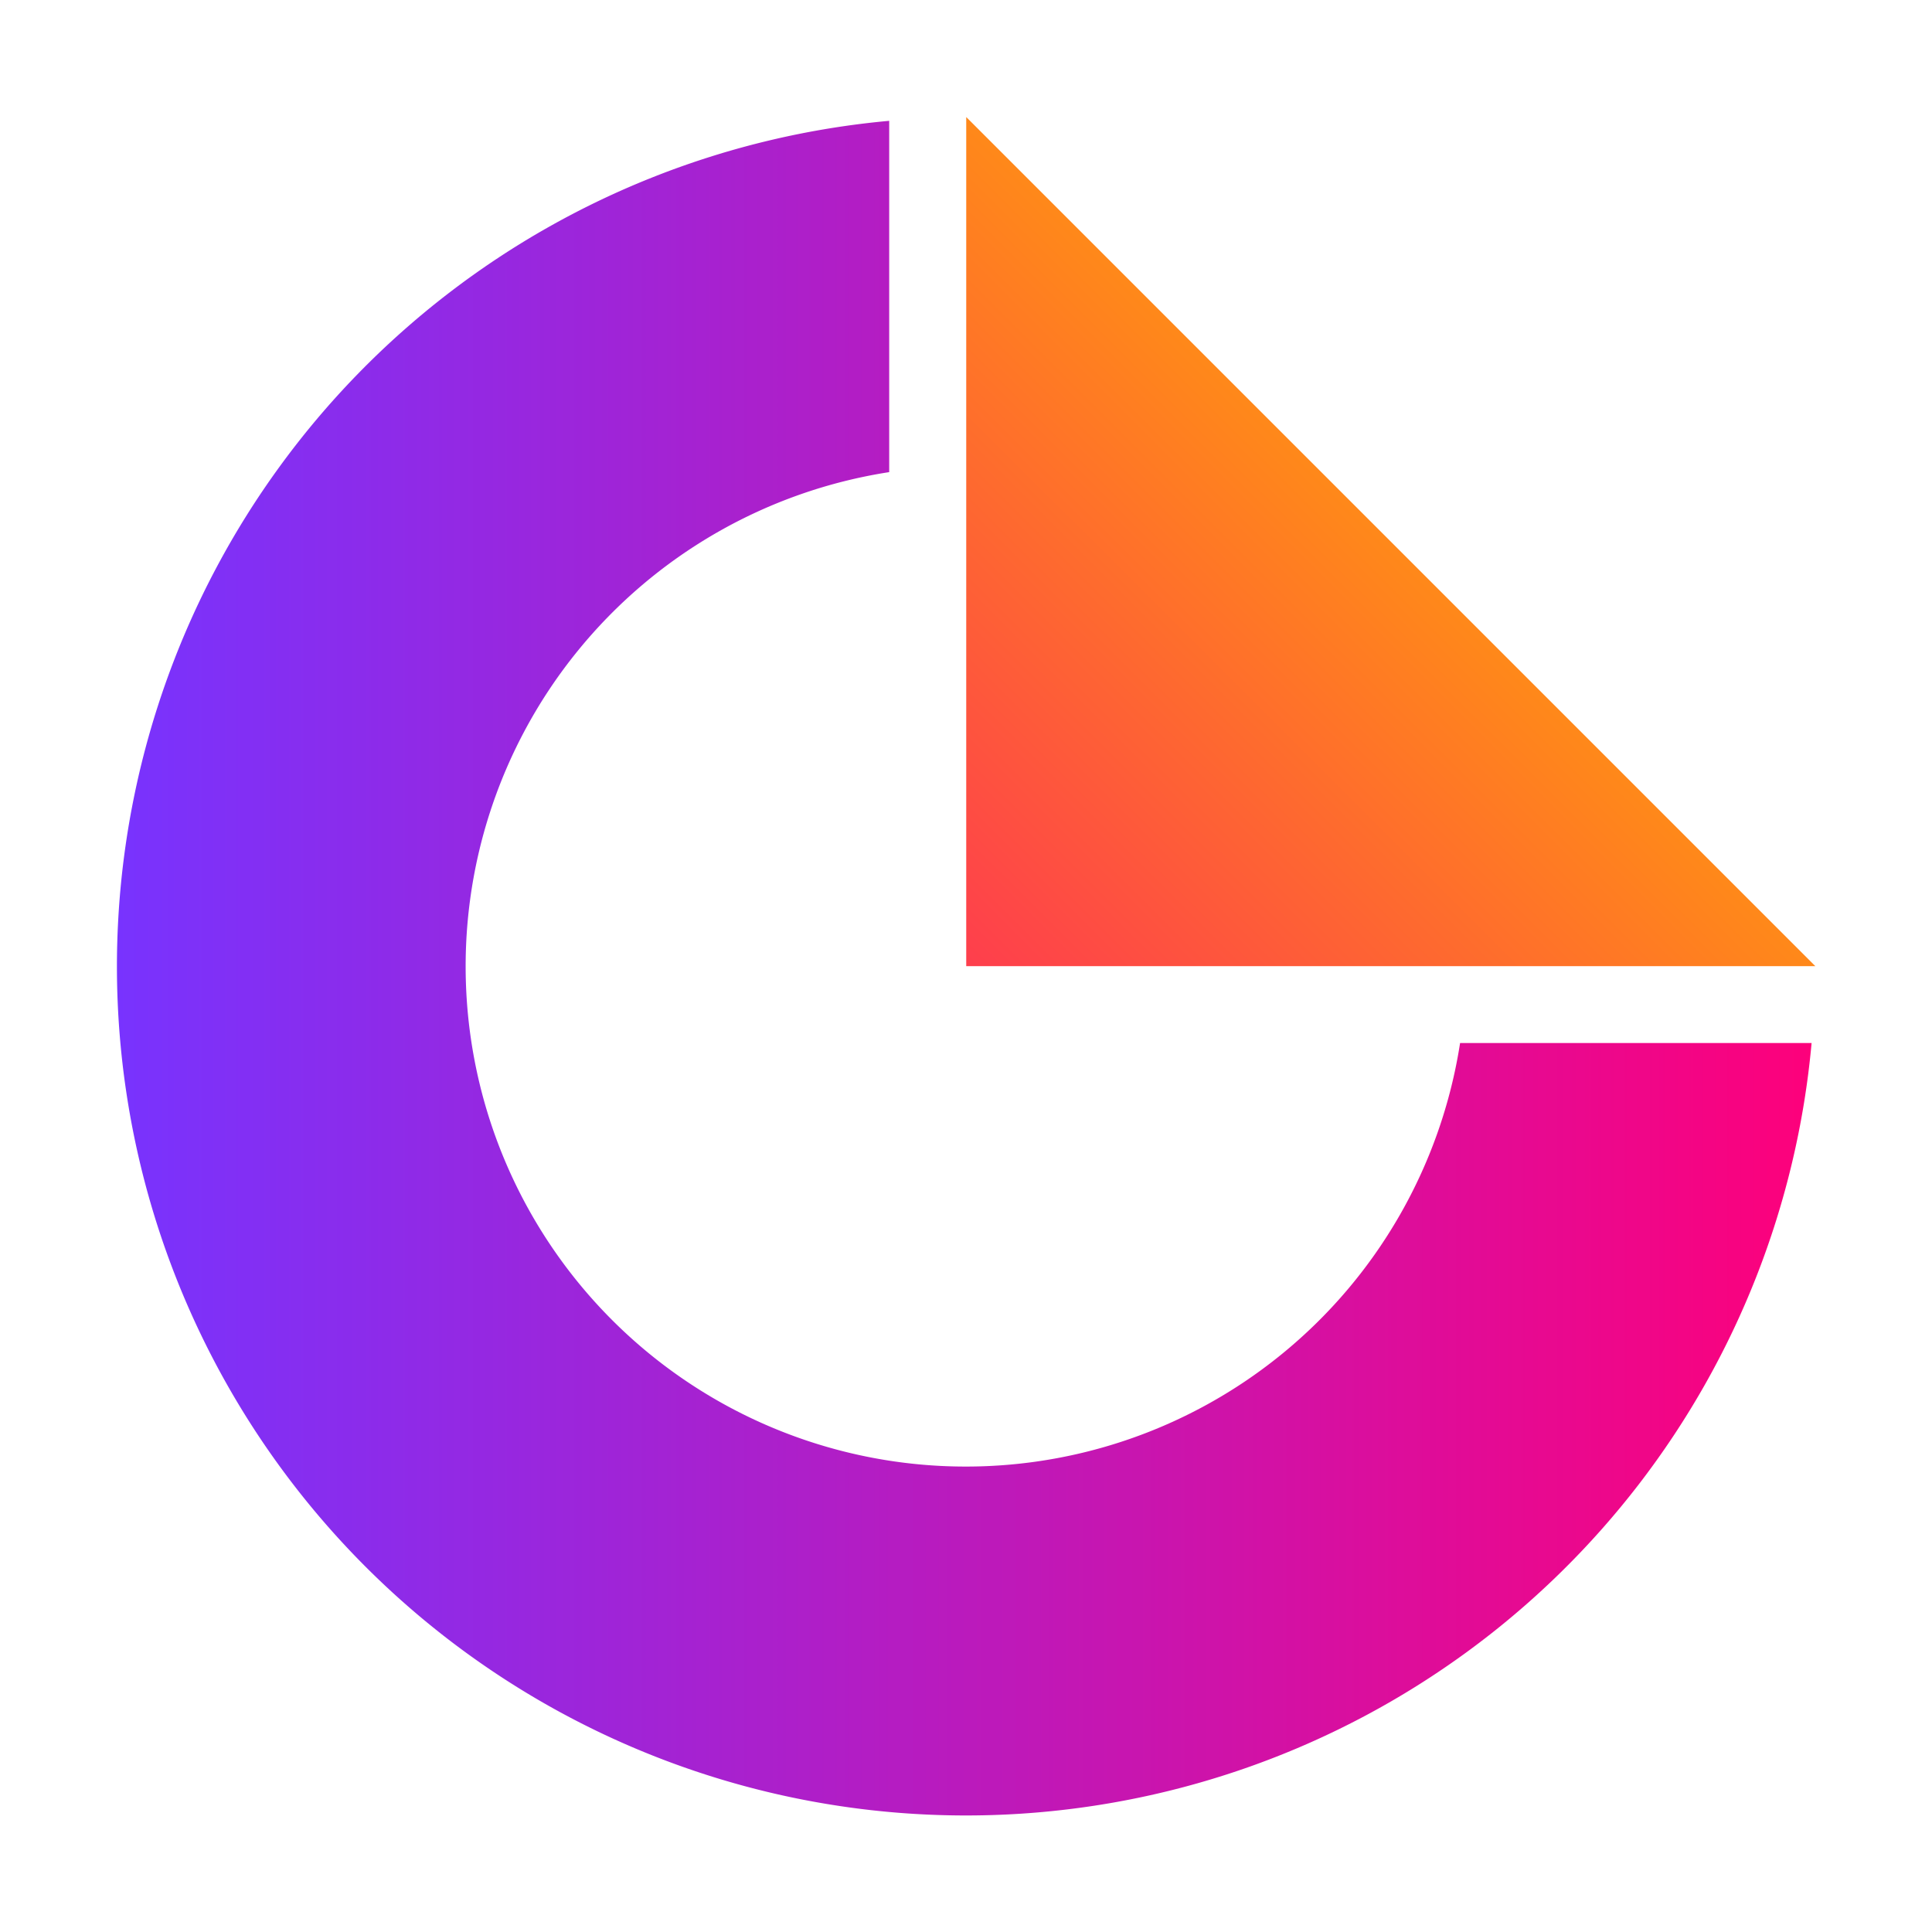 <?xml version="1.0" encoding="UTF-8"?>
<svg width="1024" height="1024" version="1.1" viewBox="0 0 1024 1024" xmlns="http://www.w3.org/2000/svg">
 <defs>
  <linearGradient id="a" x1="253.7" x2="267.06" y1="350.97" y2="337.6" gradientUnits="userSpaceOnUse">
   <stop stop-color="#fe3e4d" offset="0"/>
   <stop stop-color="#ff9f0a" offset="1"/>
  </linearGradient>
  <linearGradient id="b" x1="203.78" x2="244.57" y1="351.09" y2="351.09" gradientTransform="scale(1 1)" gradientUnits="userSpaceOnUse">
   <stop stop-color="#7833fe" offset="0"/>
   <stop stop-color="#fd017b" offset="1"/>
  </linearGradient>
 </defs>
 <g transform="matrix(22.022 0 0 22.022 61.904 61.95)">
  <path transform="translate(-233.3 -330.49)" d="m274.18 350.93-20.436-20.436v20.436z" fill="url(#a)"/>
  <path transform="translate(-203.78 -330.61)" d="m236.11 352.9a12.038 12.038 0 1 1-13.74-13.74v-8.455a20.435 20.435 0 1 0 22.2 22.195z" fill="url(#b)"/>
 </g>
</svg>
